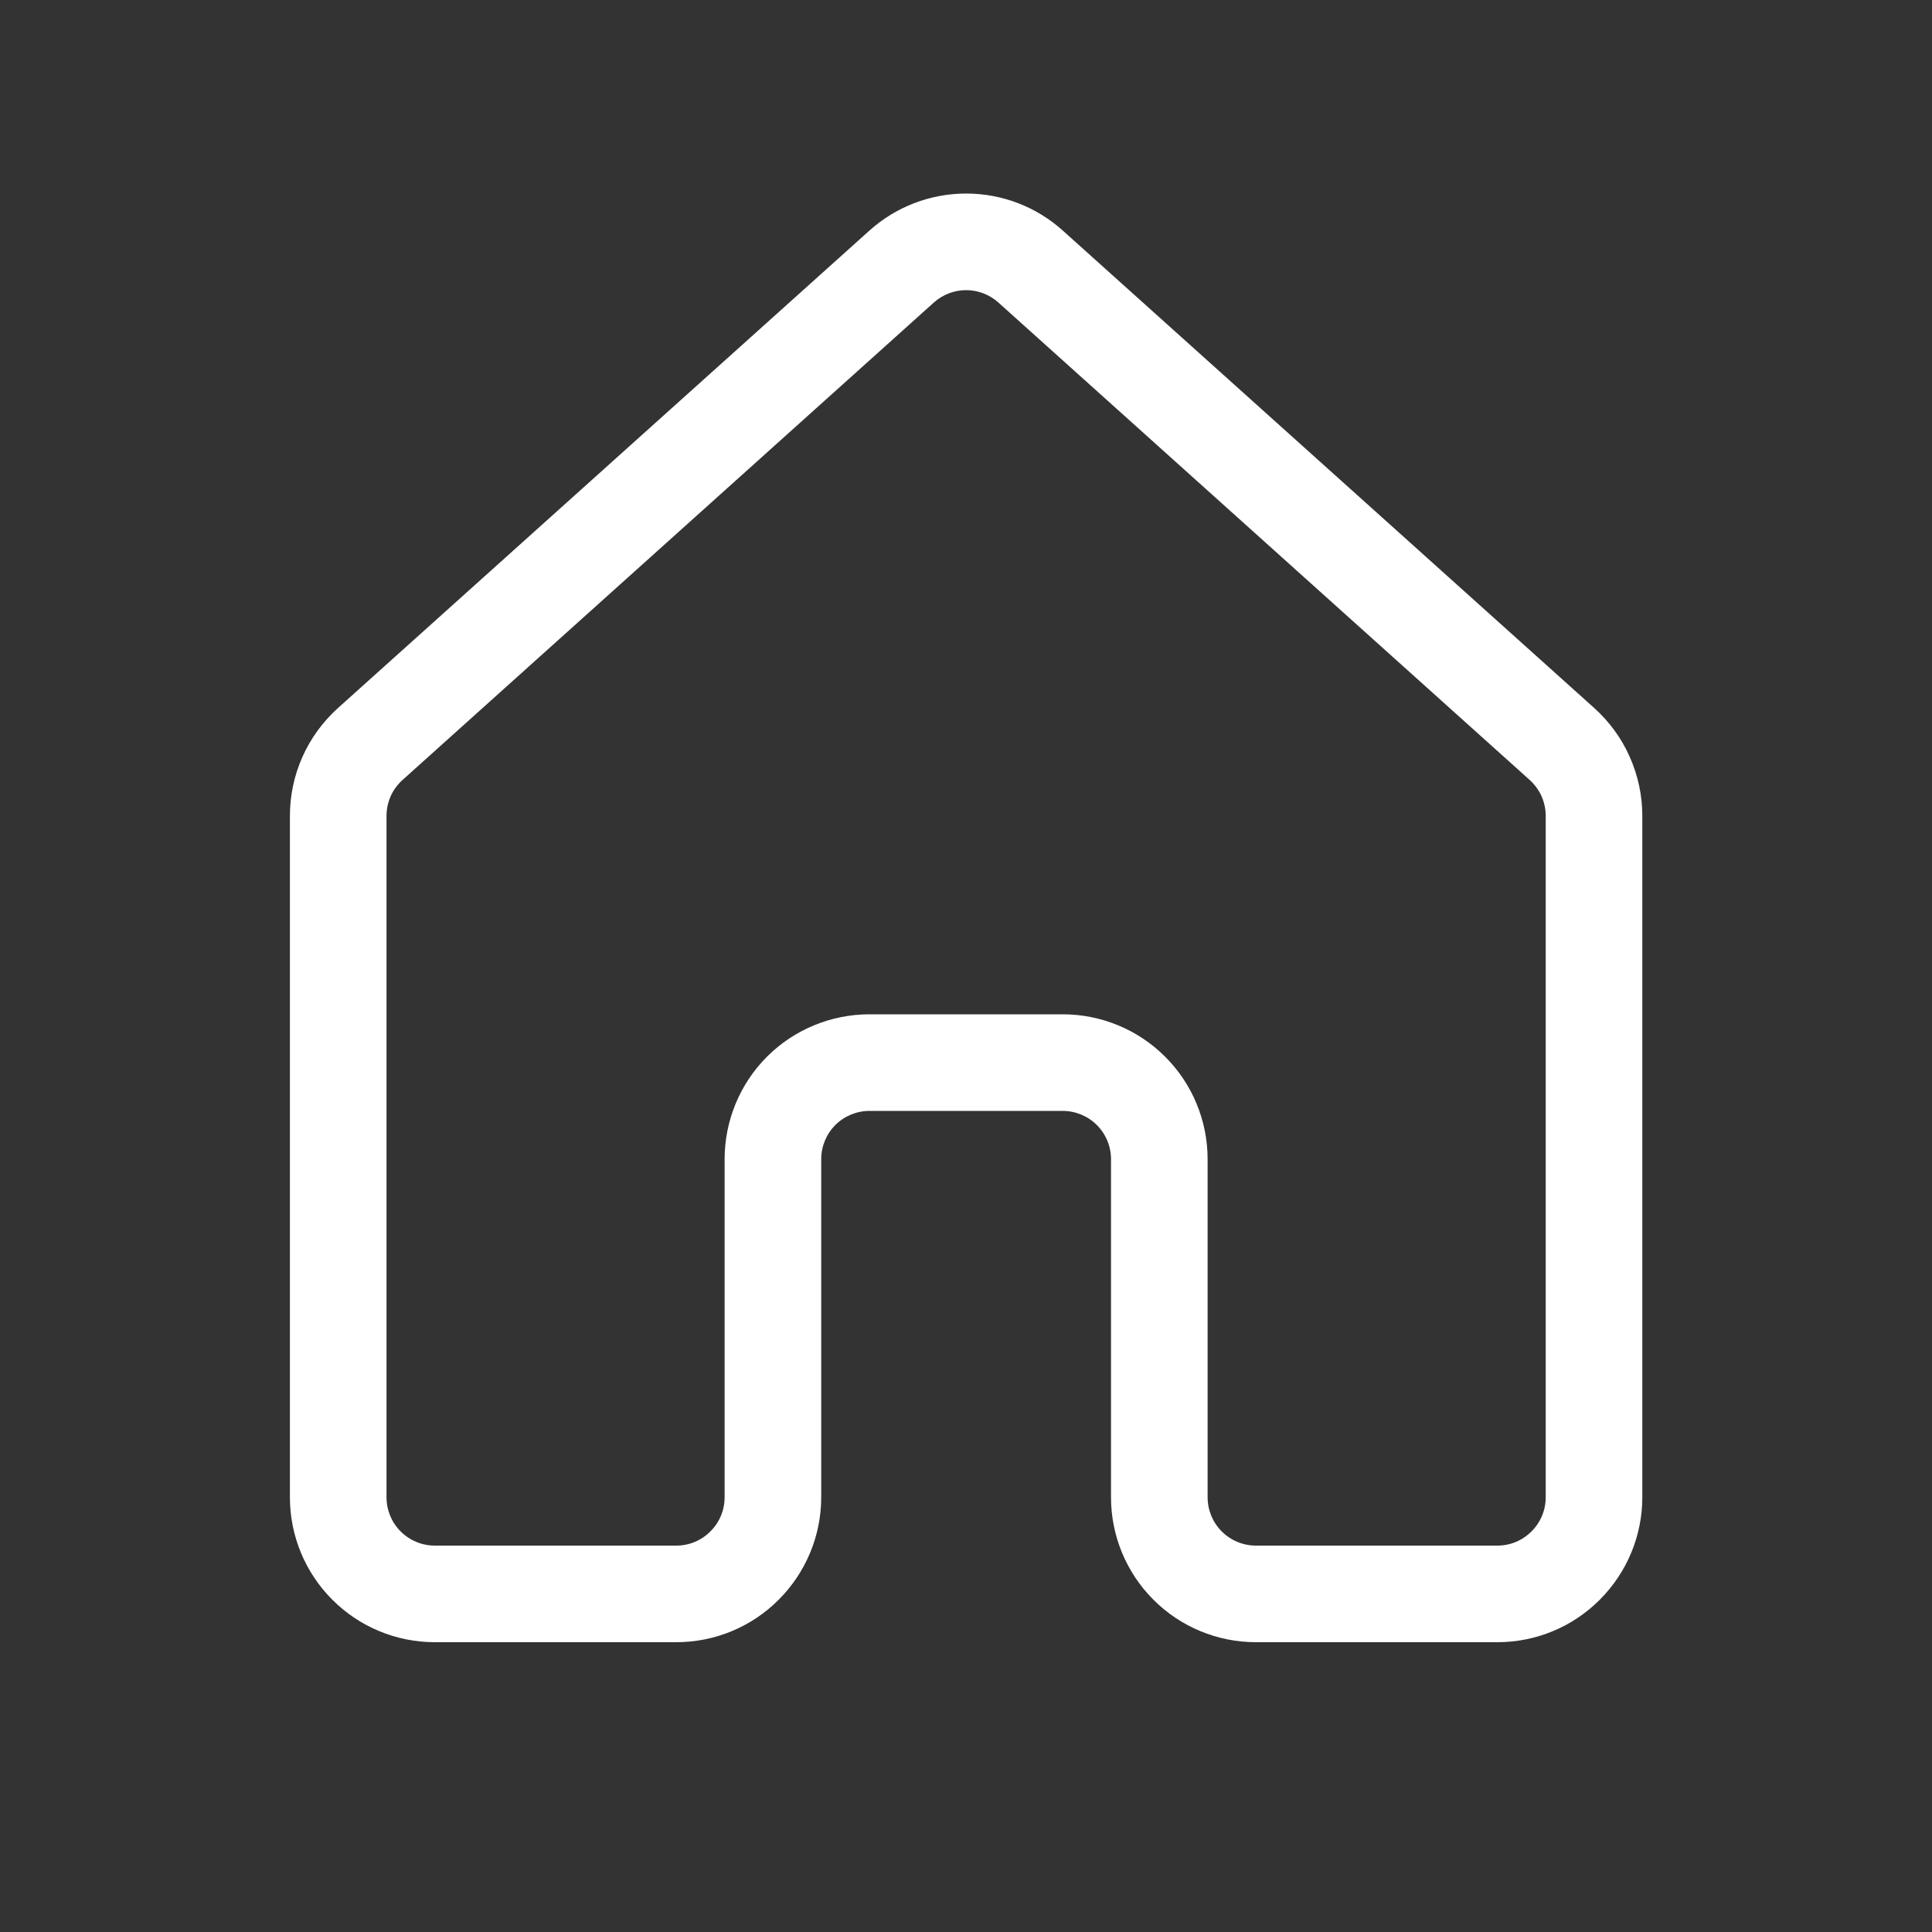 <svg width="17" height="17" viewBox="0 0 17 17" fill="none" xmlns="http://www.w3.org/2000/svg">
<rect x="0" y="0" width="17" height="17" fill="#333333" stroke="none"/>
<path d="M7.649 2.03C7.883 1.819 8.187 1.703 8.501 1.703C8.816 1.703 9.119 1.819 9.353 2.03L14.028 6.23C14.161 6.35 14.268 6.496 14.34 6.659C14.413 6.823 14.451 6.999 14.451 7.178V13.175C14.451 13.513 14.316 13.837 14.077 14.076C13.838 14.316 13.514 14.45 13.176 14.45H11.051C10.713 14.45 10.388 14.316 10.149 14.076C9.91 13.837 9.776 13.513 9.776 13.175V10.2C9.776 10.087 9.731 9.979 9.651 9.899C9.572 9.82 9.463 9.775 9.351 9.775H7.651C7.538 9.775 7.43 9.82 7.35 9.899C7.271 9.979 7.226 10.087 7.226 10.2V13.175C7.226 13.513 7.091 13.837 6.852 14.076C6.613 14.316 6.289 14.45 5.951 14.45H3.826C3.488 14.45 3.163 14.316 2.924 14.076C2.685 13.837 2.551 13.513 2.551 13.175V7.178C2.551 6.817 2.704 6.473 2.974 6.23L7.649 2.03ZM8.785 2.662C8.707 2.592 8.606 2.553 8.501 2.553C8.396 2.553 8.295 2.592 8.217 2.662L3.542 6.863C3.498 6.903 3.462 6.951 3.438 7.005C3.414 7.06 3.401 7.119 3.401 7.178V13.175C3.401 13.288 3.446 13.396 3.525 13.475C3.605 13.555 3.713 13.6 3.826 13.6H5.951C6.064 13.6 6.172 13.555 6.251 13.475C6.331 13.396 6.376 13.288 6.376 13.175V10.2C6.376 9.862 6.51 9.537 6.749 9.298C6.988 9.059 7.313 8.925 7.651 8.925H9.351C9.689 8.925 10.013 9.059 10.252 9.298C10.492 9.537 10.626 9.862 10.626 10.2V13.175C10.626 13.288 10.671 13.396 10.75 13.475C10.83 13.555 10.938 13.6 11.051 13.6H13.176C13.289 13.6 13.397 13.555 13.476 13.475C13.556 13.396 13.601 13.288 13.601 13.175V7.178C13.601 7.119 13.588 7.06 13.564 7.005C13.539 6.951 13.504 6.903 13.46 6.863L8.785 2.662Z" fill="white"/>
</svg>
